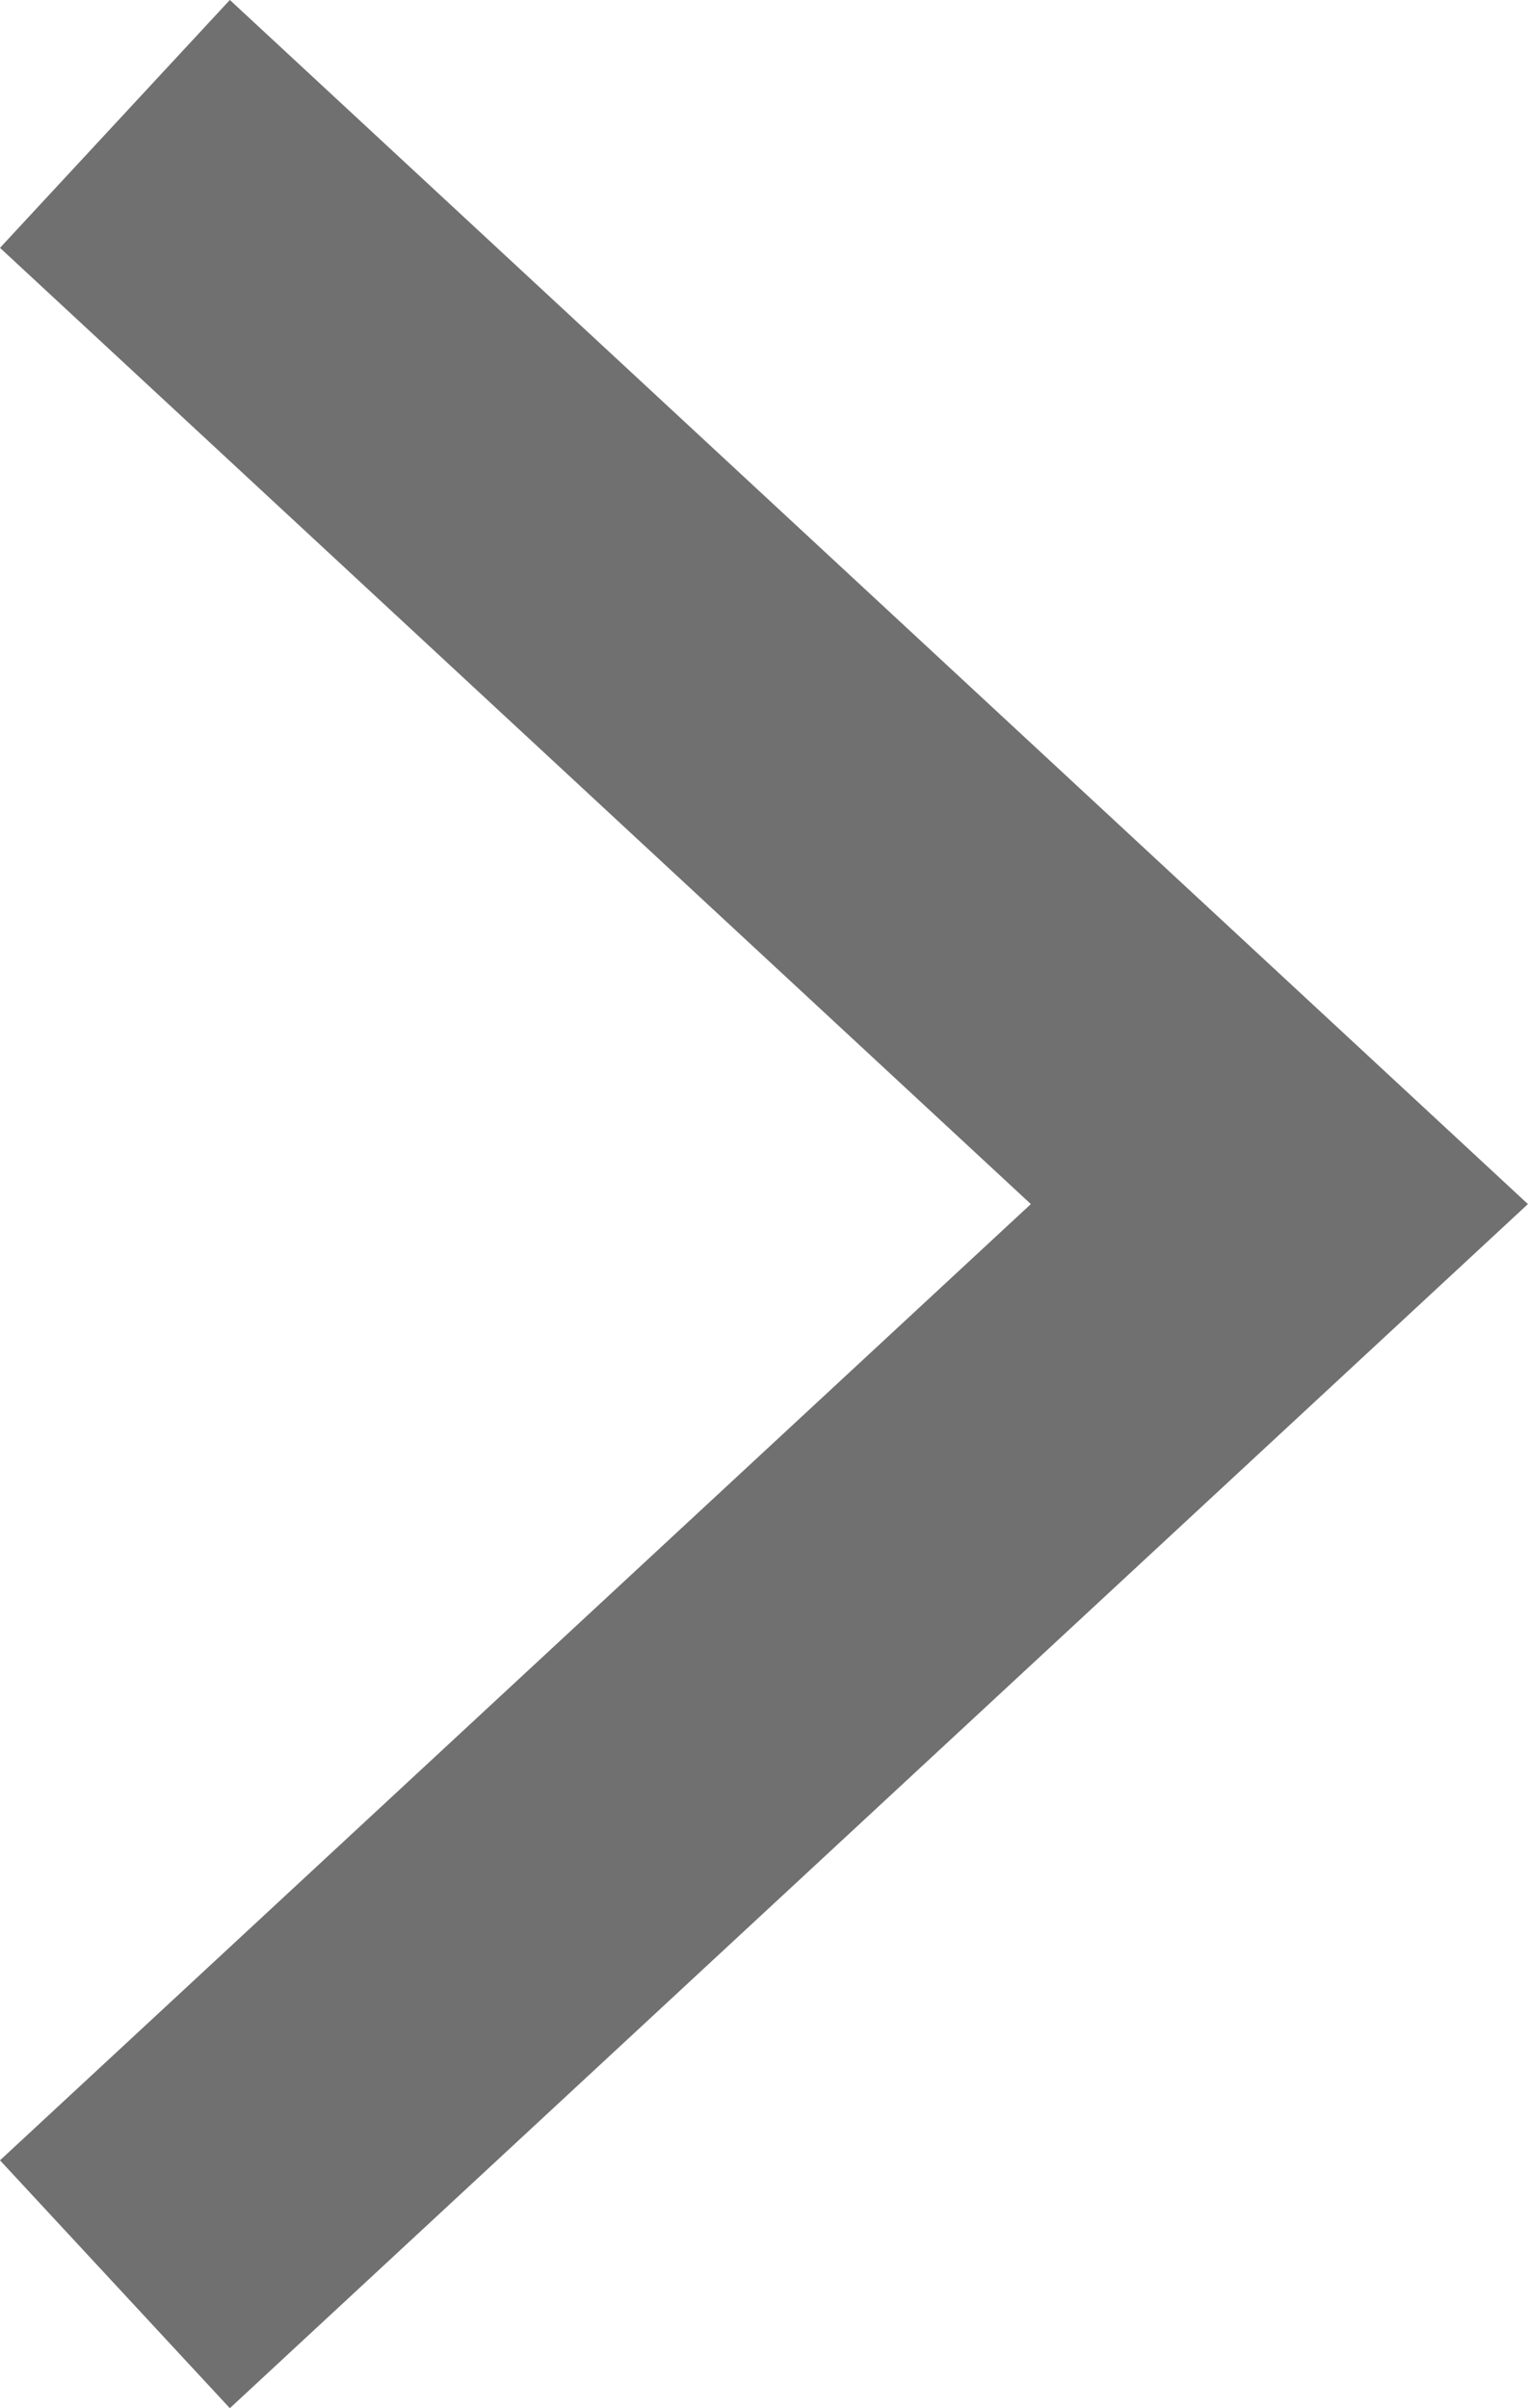 <svg xmlns="http://www.w3.org/2000/svg" width="9.041" height="14.246" viewBox="0 0 9.041 14.246"><path d="M511.953,589.792l6.89,6.39-6.89,6.39" transform="translate(-511.273 -589.059)" fill="none" stroke="#707070" stroke-width="2"/></svg>
